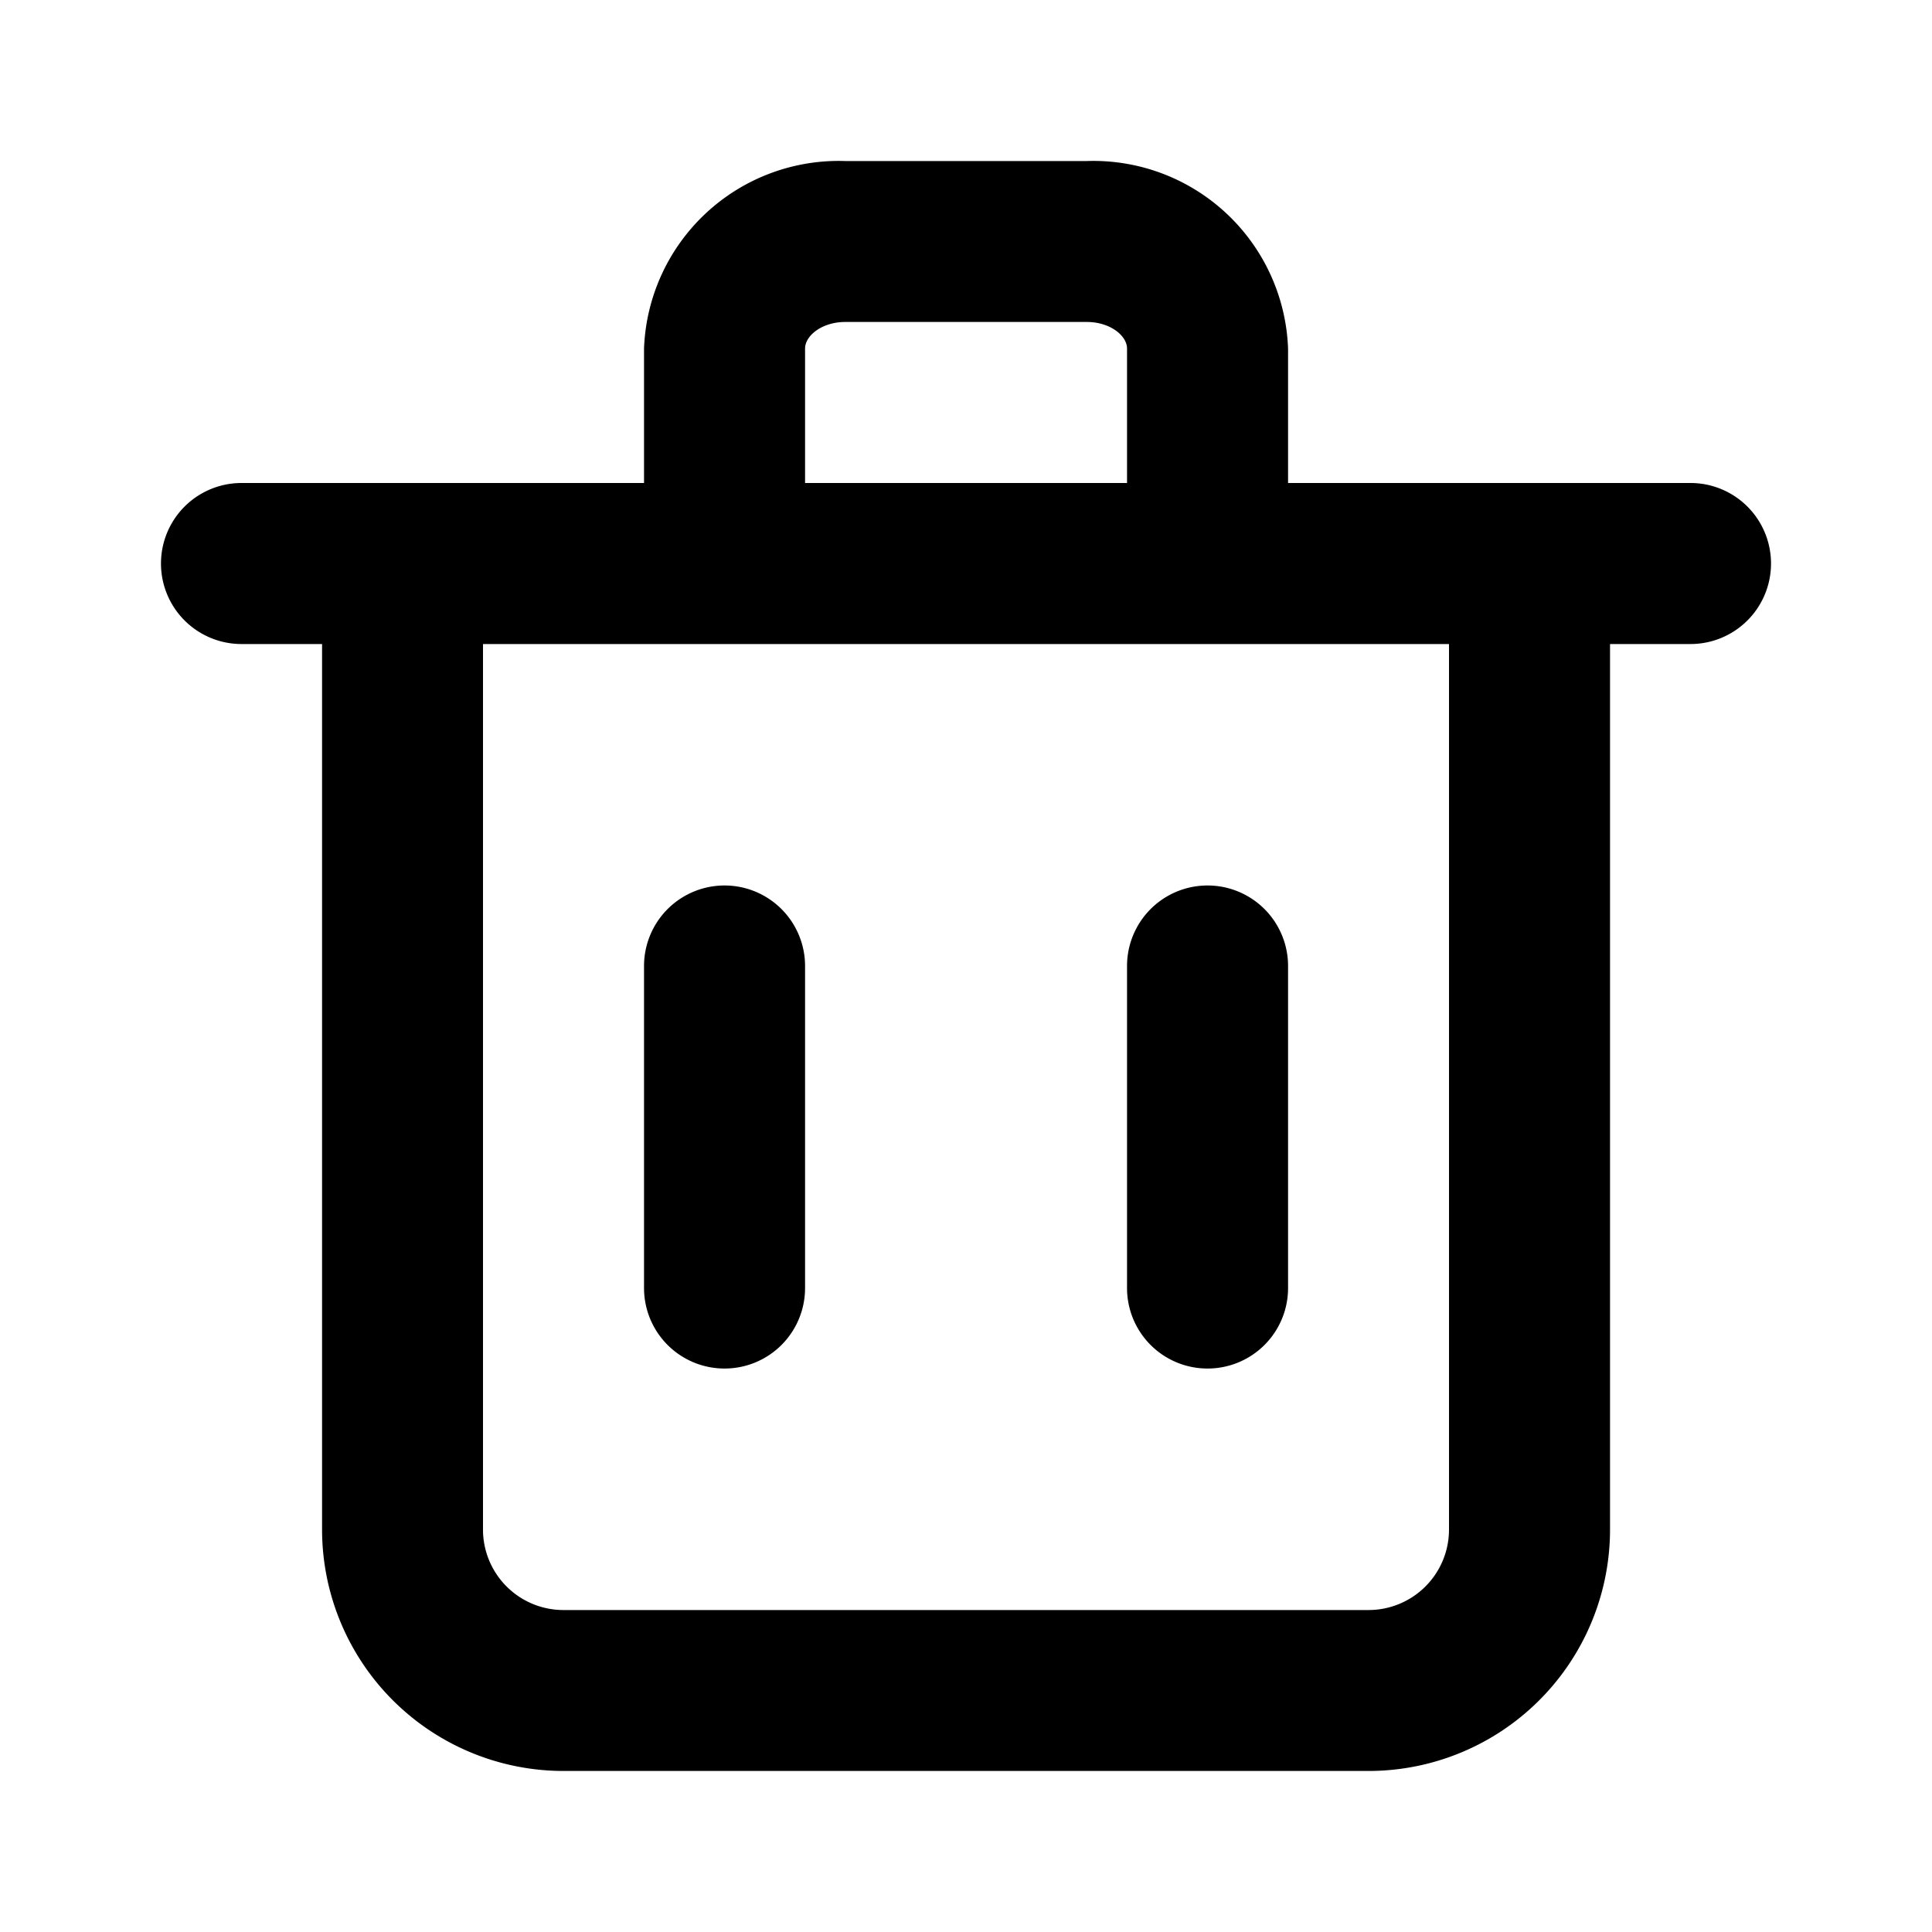 <svg viewBox="0 0 20 20" xmlns="http://www.w3.org/2000/svg"><path d="M17.5 5h-4.166V3.608a2.017 2.017 0 0 0-2.084-1.941h-2.5a2.017 2.017 0 0 0-2.083 1.941V5H2.5a.833.833 0 1 0 0 1.667h.834v9.166a2.5 2.5 0 0 0 2.5 2.5h8.333a2.5 2.5 0 0 0 2.5-2.5V6.667h.833A.833.833 0 0 0 17.5 5ZM8.334 3.608c0-.133.175-.275.416-.275h2.5c.242 0 .417.142.417.275V5H8.334V3.608ZM15 15.833a.833.833 0 0 1-.833.834H5.834A.833.833 0 0 1 5 15.833V6.667h10v9.166Z"/><path d="M7.5 14.167a.833.833 0 0 0 .834-.834V10a.833.833 0 0 0-1.667 0v3.333a.833.833 0 0 0 .833.834Zm5 0a.833.833 0 0 0 .834-.834V10a.833.833 0 0 0-1.667 0v3.333a.833.833 0 0 0 .833.834Z"/></svg>
